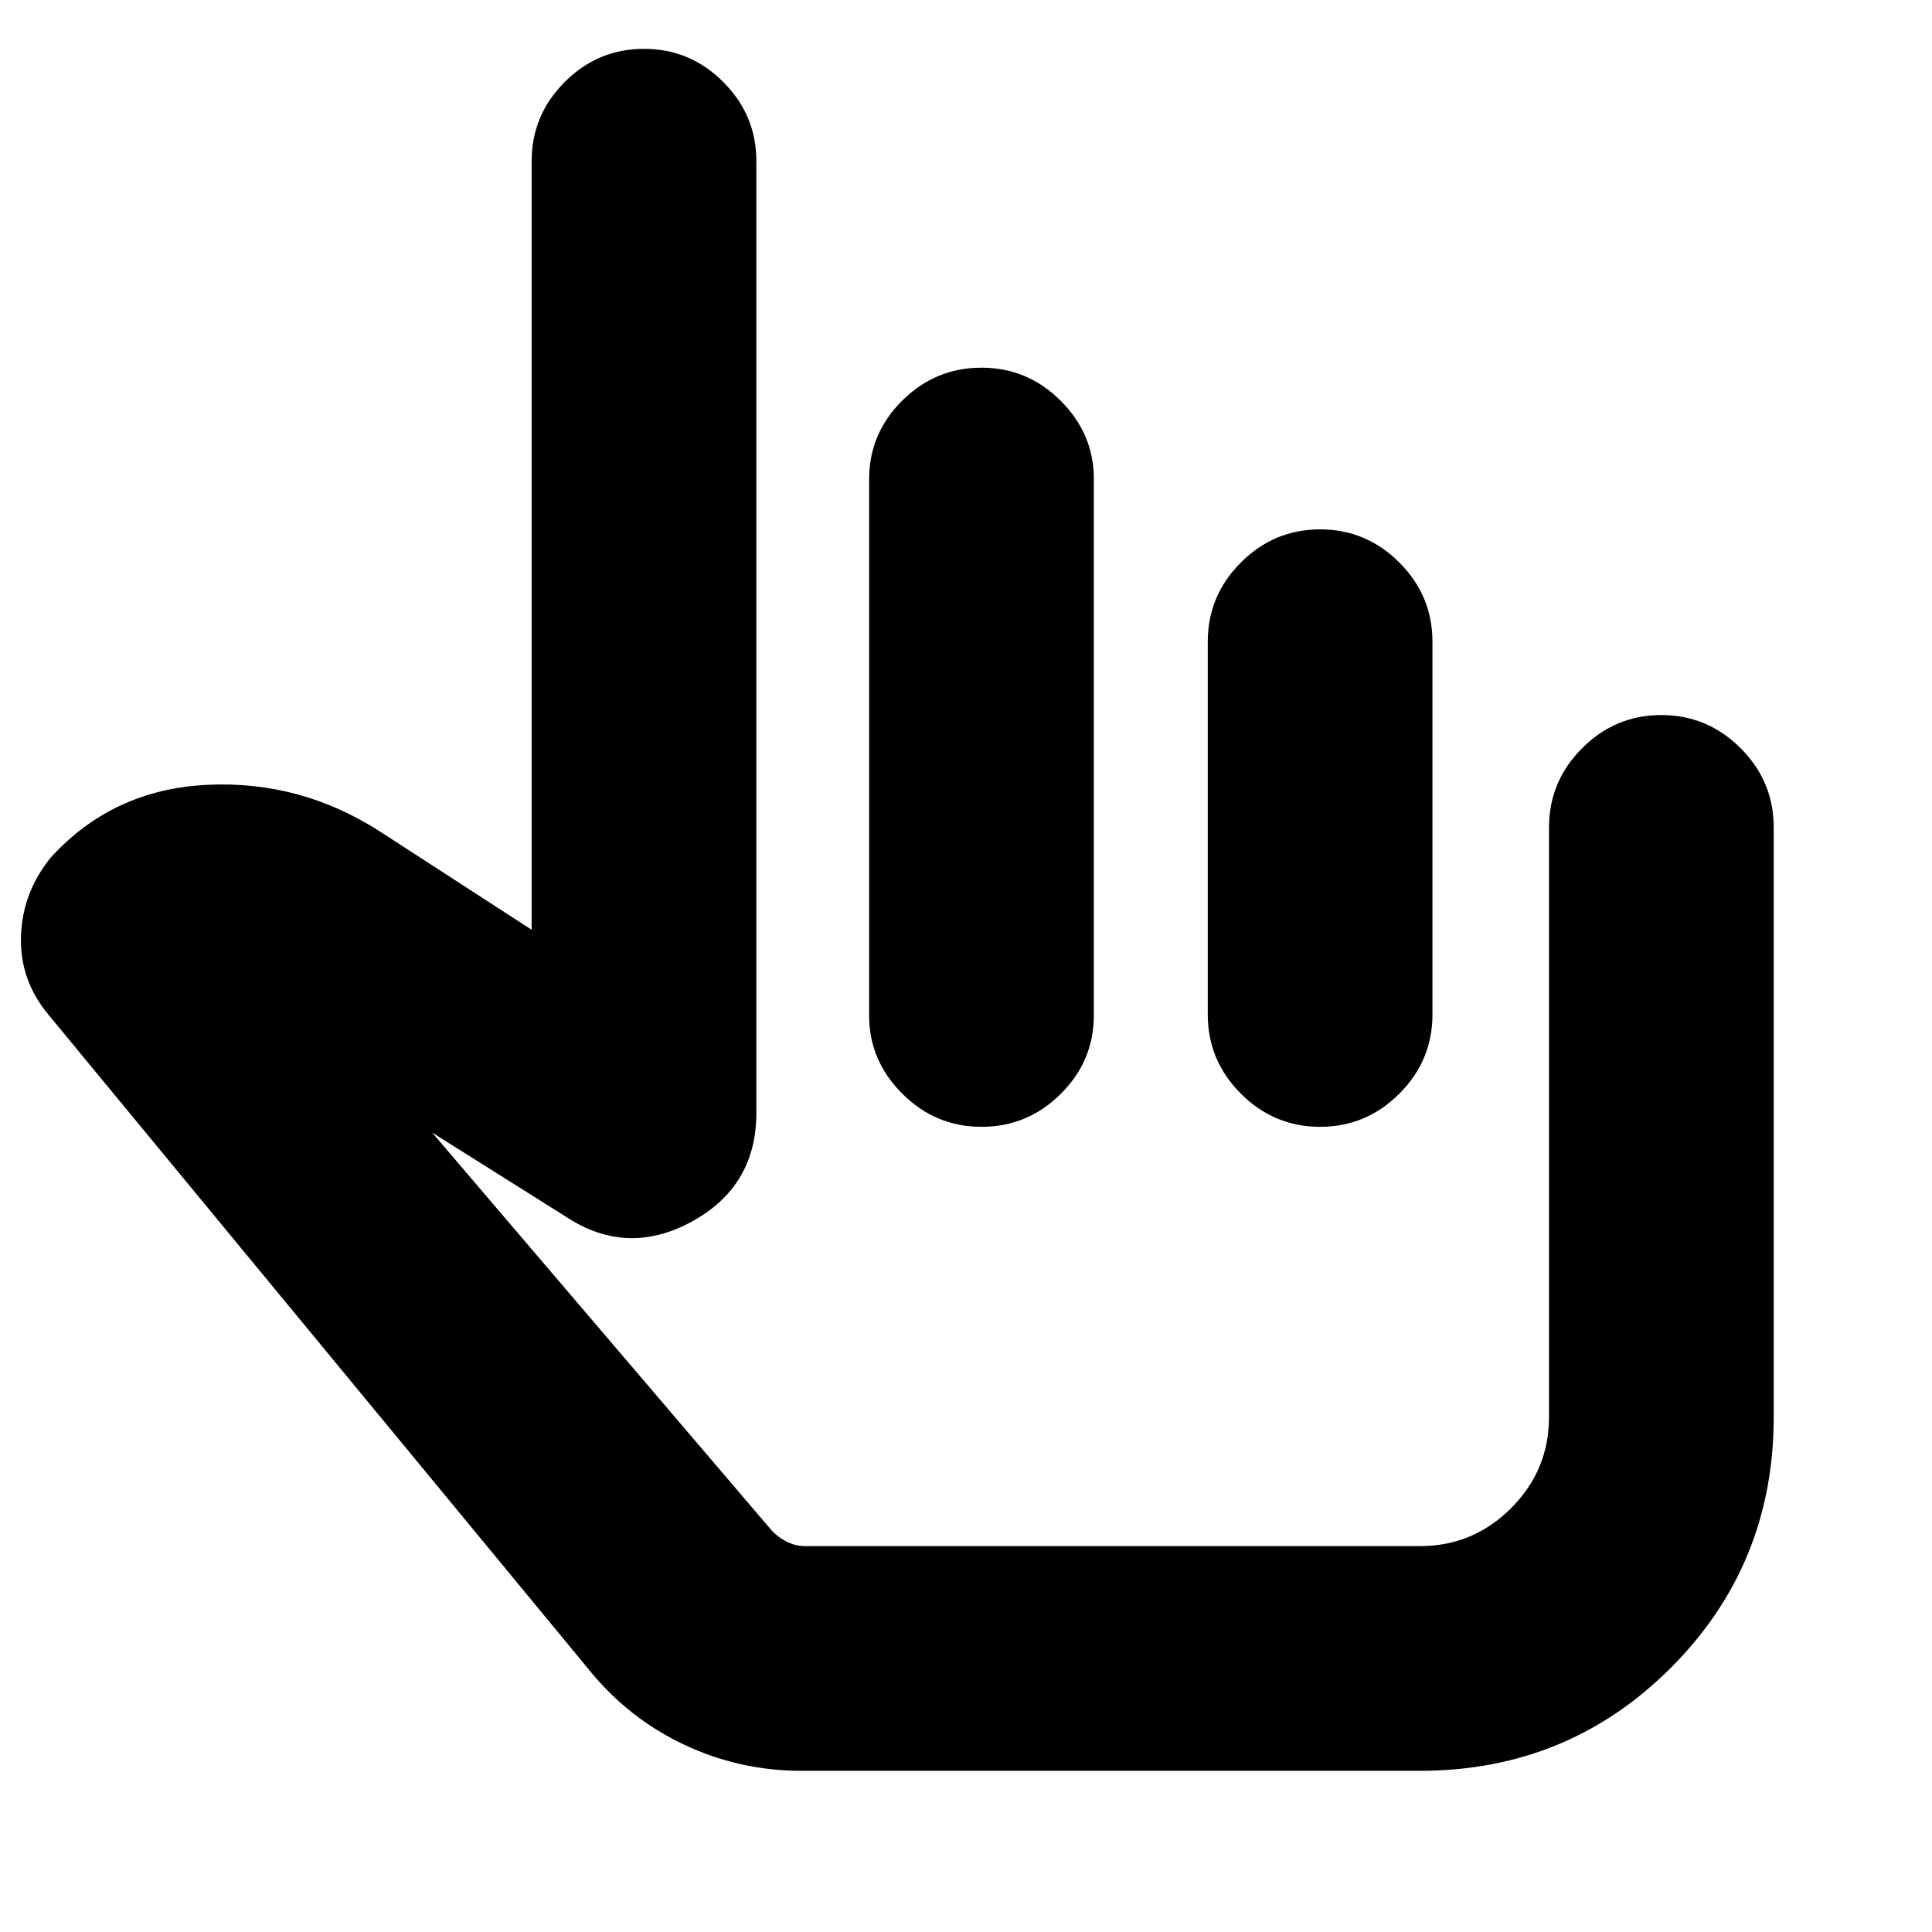 <svg xmlns="http://www.w3.org/2000/svg" height="24" viewBox="0 -960 960 960" width="24"><path d="M398.22-80.09q-30.87 0-58.48-13.09-27.61-13.09-47-37.04L23.91-456q-14.26-17.26-13.48-39.02.79-21.76 14.92-39.02 30.82-33.7 77.5-35.98 46.67-2.28 86.5 23.54L264.17-498v-381.91q0-22.91 16.46-39.37 16.47-16.46 39.37-16.46t39.37 16.46q16.46 16.46 16.46 39.37v472.95q0 36.57-32.31 54.09-32.3 17.52-62.82-2.87l-65.96-41.48 167.78 196.61q3.23 3.91 7.88 6.39 4.64 2.48 9.86 2.48h305.26q26.47 0 45.32-18.85 18.86-18.85 18.86-45.32v-292.96q0-22.9 16.46-39.36 16.46-16.47 39.36-16.47 22.91 0 39.37 16.47 16.46 16.46 16.46 39.36v292.96q0 73.52-51.15 124.67-51.15 51.15-124.68 51.15h-307.3Zm94.21-245.69ZM487.7-777.3q22.9 0 39.36 16.46t16.46 38.75v266.64q0 22.67-16.46 39.02-16.46 16.34-39.36 16.34-22.91 0-39.37-16.46-16.46-16.46-16.46-38.75v-266.64q0-22.67 16.46-39.02 16.46-16.34 39.37-16.34Zm168.26 80.34q22.9 0 39.36 16.46 16.46 16.47 16.46 39.37v185.22q0 22.9-16.46 39.36t-39.36 16.46q-22.91 0-39.37-16.46-16.46-16.46-16.46-39.36v-185.22q0-22.9 16.46-39.37 16.46-16.46 39.37-16.46Z"/></svg>